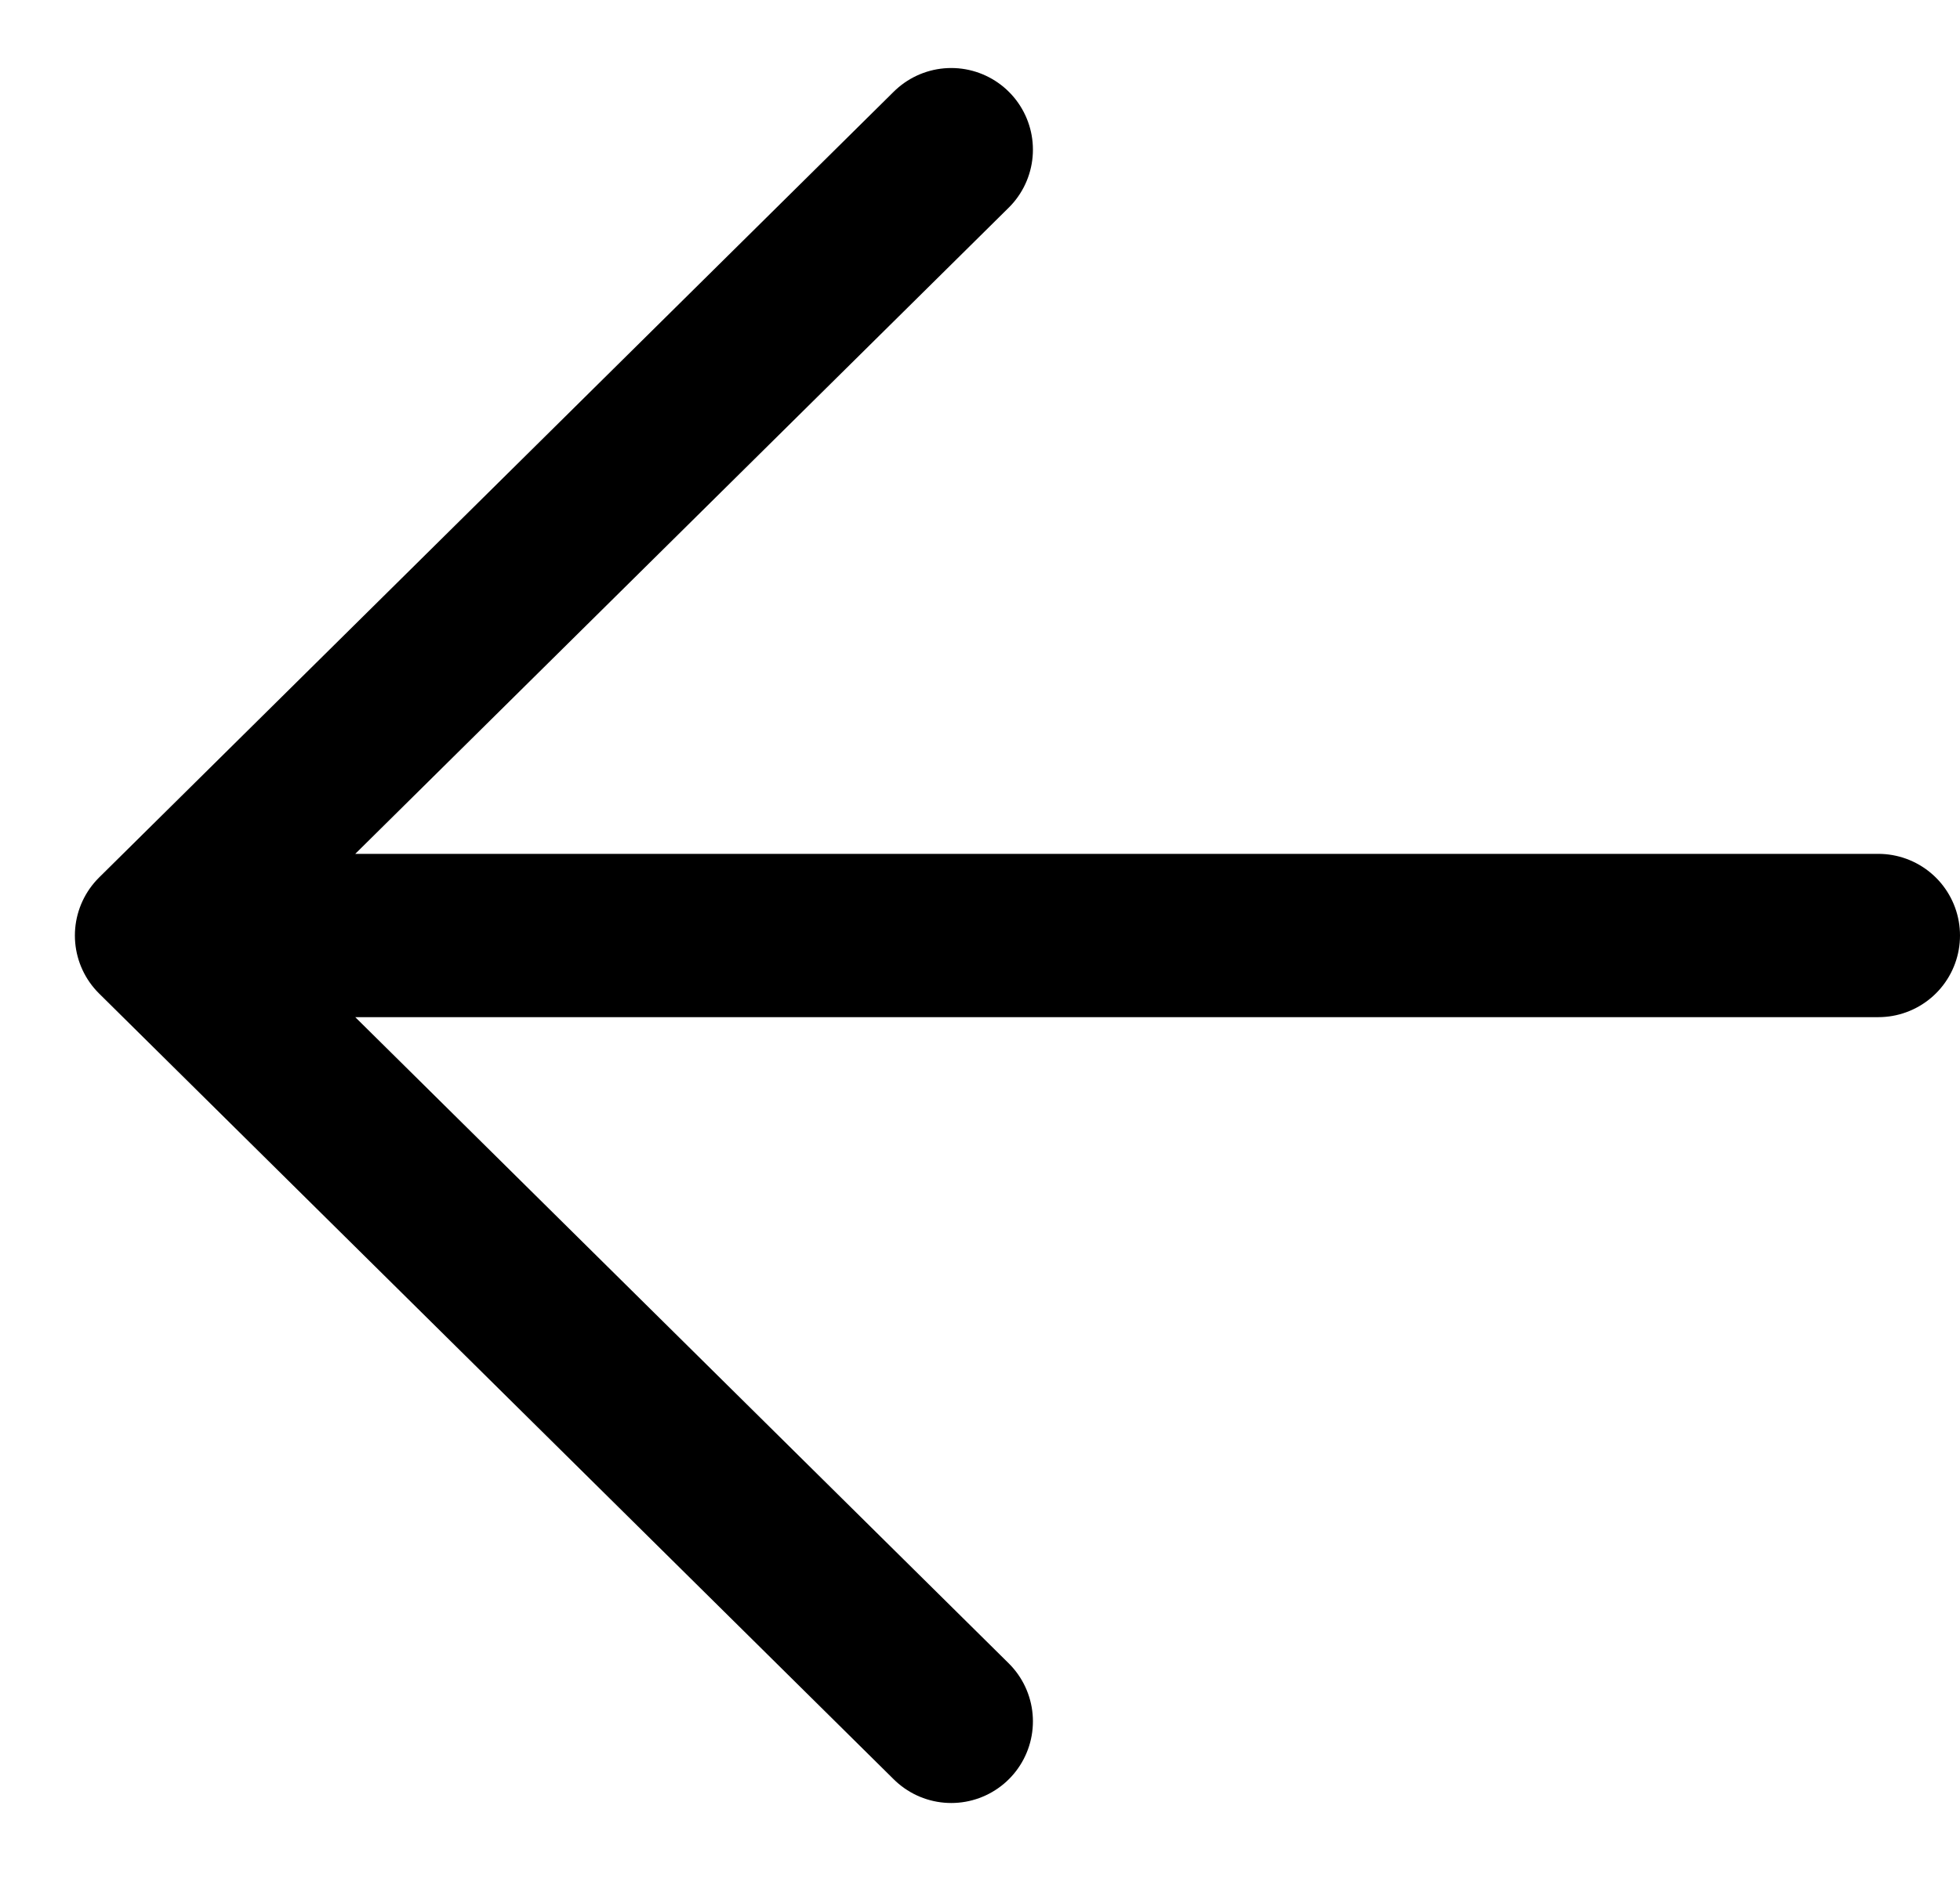 <svg width="24" height="23" viewBox="0 0 24 23" fill="none" xmlns="http://www.w3.org/2000/svg">
<path d="M11.648 21.083L1.917 11.458L11.648 1.833M3.268 11.458L23 11.458" stroke="currentColor" stroke-width="2" stroke-linecap="round" stroke-linejoin="round"/>
</svg>
